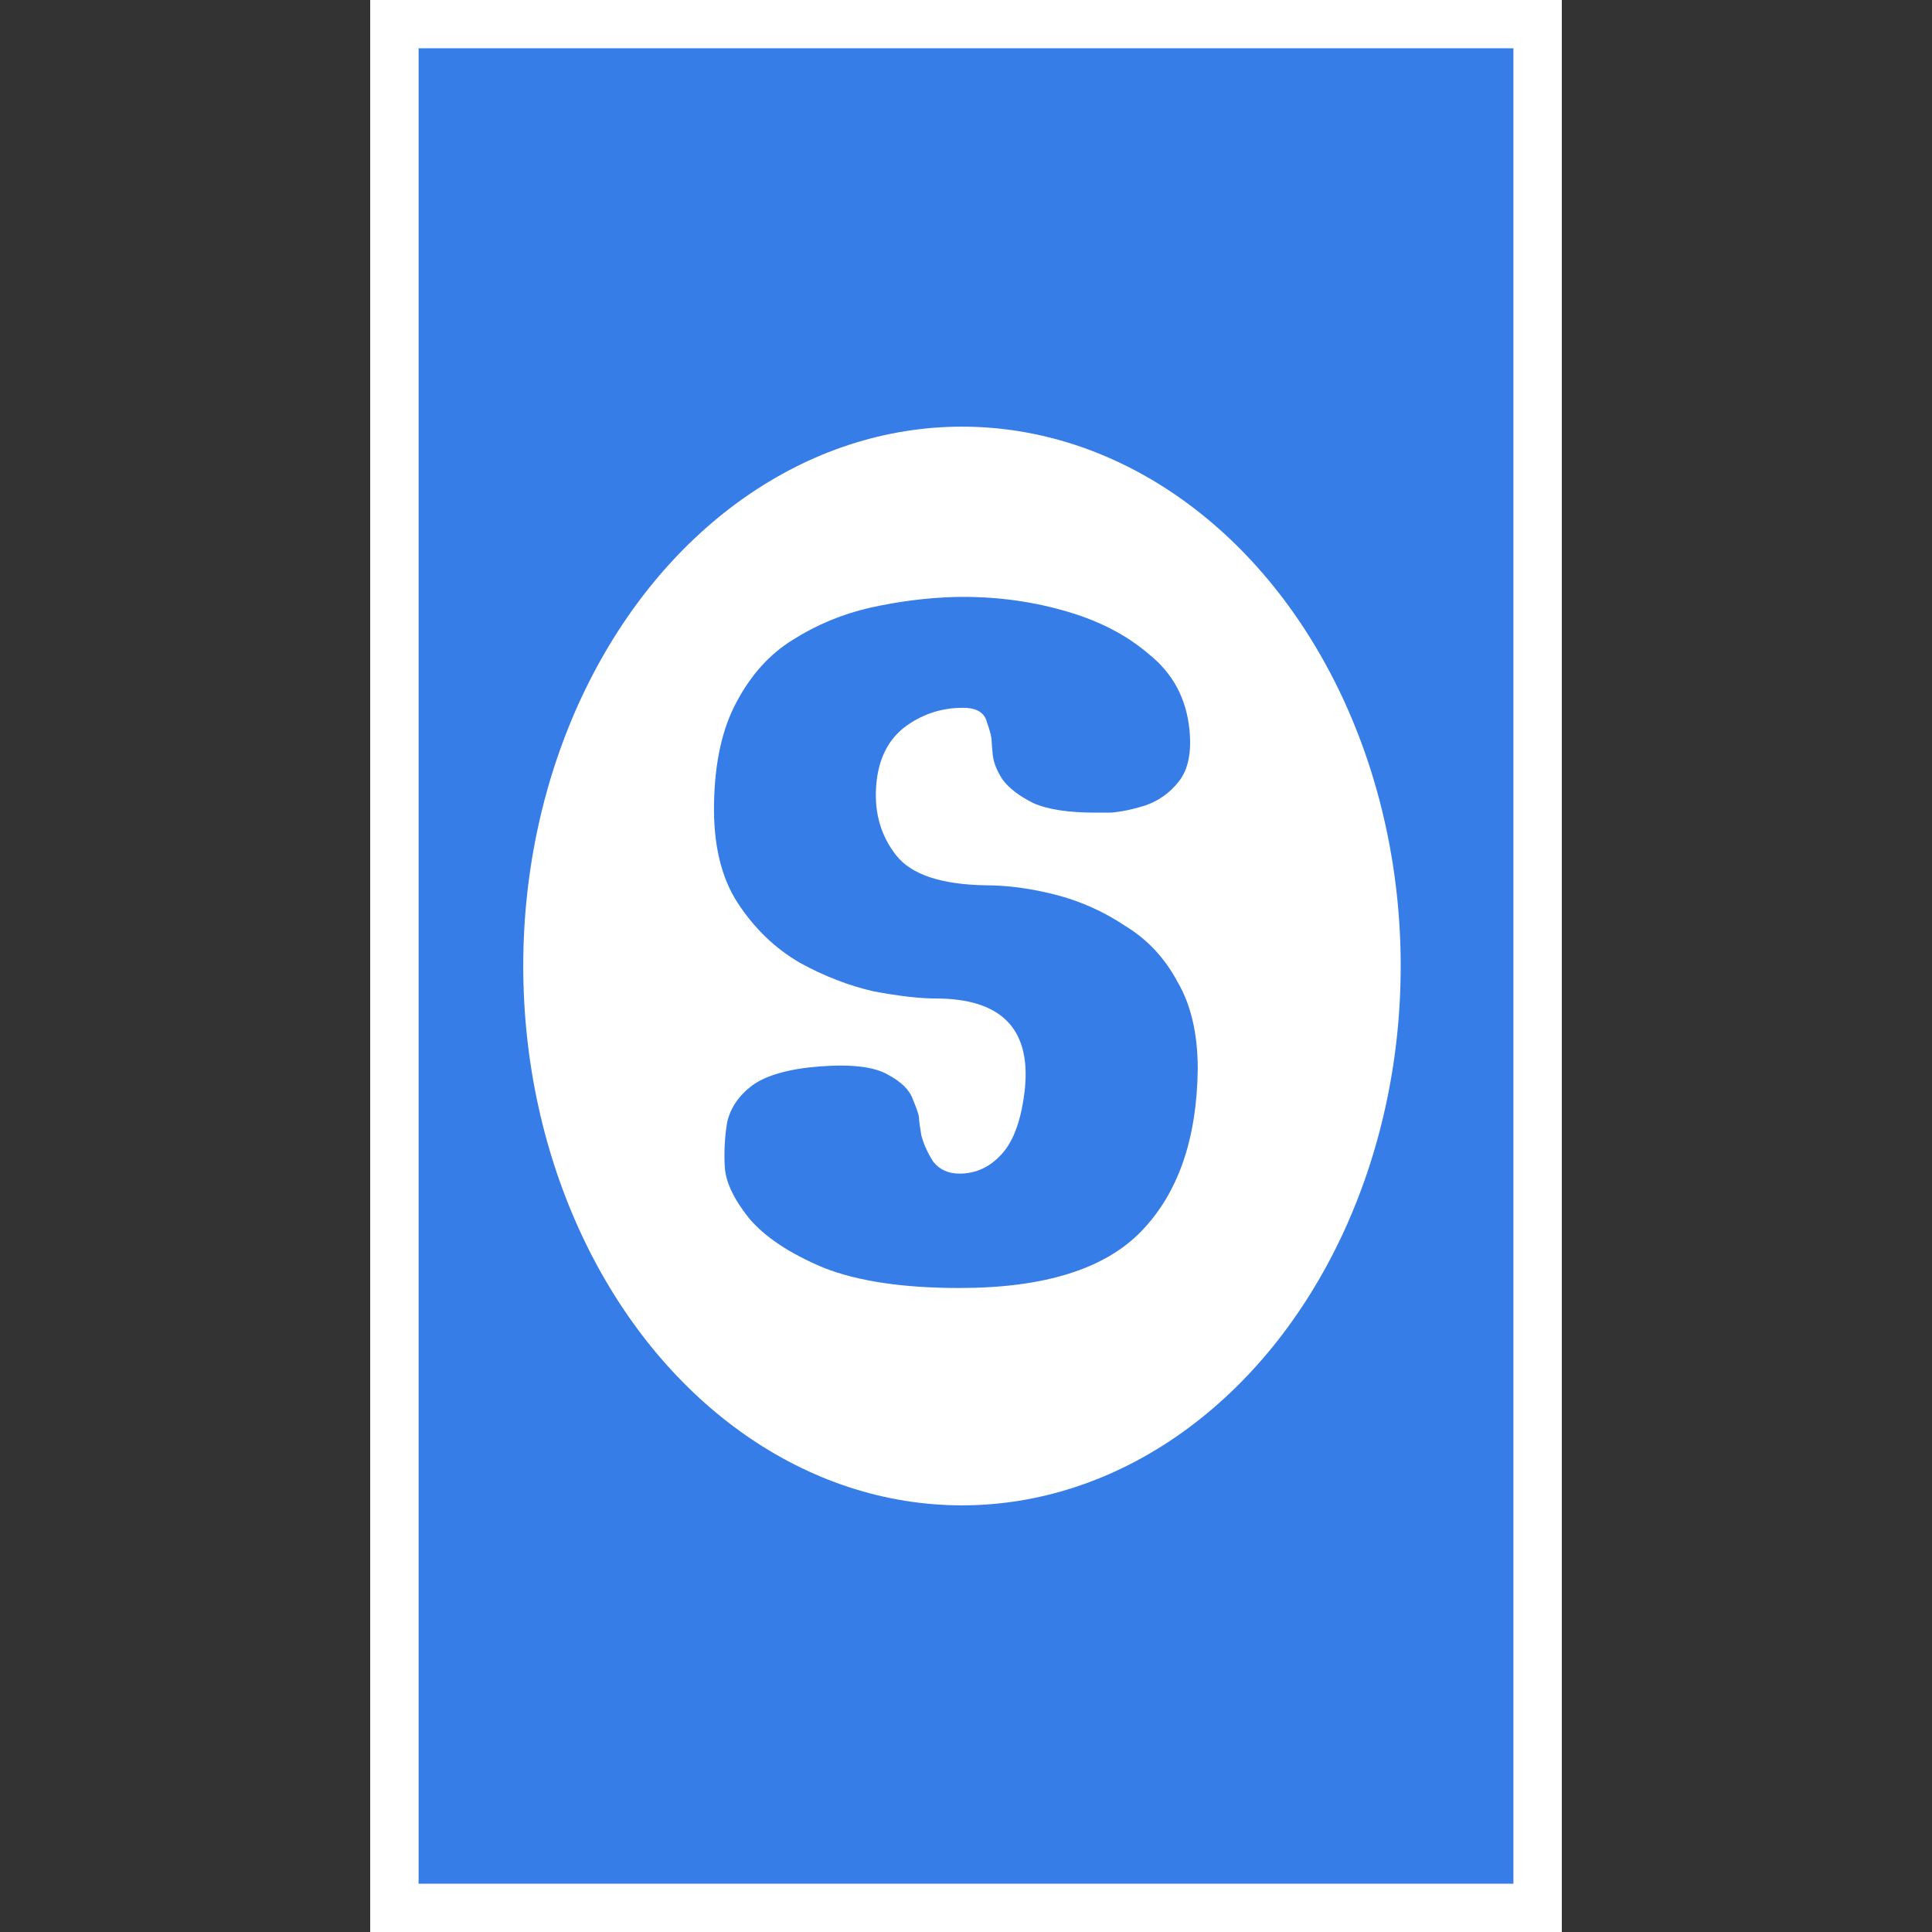 <svg width="240" height="240" viewBox="0 0 240 240" fill="none" xmlns="http://www.w3.org/2000/svg">
<rect x="0" y="0" width="240" height="240" fill="#333333" stroke="none"/>
<g clip-path="url(#clip0_30_248)">
<rect x="46" width="148" height="240" fill="white"/>
<rect x="46" width="148" height="240" fill="white"/>
<rect x="52" y="6" width="136" height="228" fill="#367DE7"/>
<ellipse cx="119.5" cy="120" rx="54.5" ry="67" fill="white"/>
<path d="M136.06 100.948C132.705 100.948 130.14 100.553 128.364 99.764C126.588 98.876 125.305 97.889 124.516 96.804C123.825 95.719 123.431 94.732 123.332 93.844C123.233 92.857 123.184 92.265 123.184 92.068C123.184 91.575 122.987 90.785 122.592 89.7C122.296 88.516 121.309 87.924 119.632 87.924C116.869 87.924 114.403 88.763 112.232 90.44C110.16 92.117 109.025 94.584 108.828 97.84C108.631 101.096 109.469 103.908 111.344 106.276C113.219 108.644 116.919 109.877 122.444 109.976C125.207 109.976 128.117 110.371 131.176 111.16C134.235 111.949 137.096 113.232 139.76 115.008C142.523 116.685 144.693 119.004 146.272 121.964C147.949 124.825 148.788 128.427 148.788 132.768C148.689 141.451 146.371 148.16 141.832 152.896C137.293 157.632 129.745 160 119.188 160C112.183 160 106.559 159.161 102.316 157.484C98.073 155.708 94.965 153.636 92.992 151.268C91.117 148.9 90.131 146.779 90.032 144.904C89.933 143.029 90.032 141.204 90.328 139.428C90.723 137.652 91.759 136.123 93.436 134.84C95.212 133.557 98.024 132.768 101.872 132.472C105.819 132.176 108.631 132.521 110.308 133.508C111.985 134.396 113.021 135.432 113.416 136.616C113.909 137.8 114.156 138.54 114.156 138.836C114.156 139.132 114.255 139.872 114.452 141.056C114.748 142.141 115.241 143.227 115.932 144.312C116.721 145.299 117.807 145.792 119.188 145.792C121.26 145.792 123.036 144.953 124.516 143.276C125.996 141.599 126.933 138.885 127.328 135.136C128.019 127.736 124.319 124.036 116.228 124.036C114.255 124.036 111.689 123.74 108.532 123.148C105.473 122.457 102.415 121.273 99.356 119.596C96.297 117.82 93.732 115.353 91.66 112.196C89.588 109.039 88.601 104.895 88.7 99.764C88.799 94.633 89.736 90.44 91.512 87.184C93.288 83.829 95.607 81.264 98.468 79.488C101.428 77.613 104.635 76.281 108.088 75.492C111.64 74.703 115.143 74.259 118.596 74.16C123.233 74.061 127.673 74.604 131.916 75.788C136.257 76.972 139.859 78.797 142.72 81.264C145.68 83.632 147.357 86.74 147.752 90.588C148.048 93.449 147.604 95.62 146.42 97.1C145.335 98.481 143.953 99.468 142.276 100.06C140.697 100.553 139.267 100.849 137.984 100.948C136.701 100.948 136.06 100.948 136.06 100.948ZM95.656 331.156C95.656 331.156 95.557 330.219 95.36 328.344C95.163 326.371 94.867 323.855 94.472 320.796C94.077 317.639 93.584 314.284 92.992 310.732C92.499 307.18 91.907 303.776 91.216 300.52C90.525 297.165 89.785 294.304 88.996 291.936C88.009 288.976 87.861 286.756 88.552 285.276C89.243 283.697 90.279 282.612 91.66 282.02C93.14 281.428 94.472 281.132 95.656 281.132C96.939 281.033 97.58 280.984 97.58 280.984C97.58 280.984 98.271 280.984 99.652 280.984C101.033 280.885 102.661 281.033 104.536 281.428C106.411 281.823 108.137 282.612 109.716 283.796C111.295 284.98 112.281 286.855 112.676 289.42C113.268 292.775 113.663 294.896 113.86 295.784C114.057 296.672 114.156 297.017 114.156 296.82C114.255 296.524 114.304 296.376 114.304 296.376L131.028 281.132C131.028 281.132 131.571 280.737 132.656 279.948C133.84 279.06 135.665 278.419 138.132 278.024C140.697 277.531 144.003 277.876 148.048 279.06C150.909 279.849 152.537 280.885 152.932 282.168C153.425 283.451 153.277 284.635 152.488 285.72C151.797 286.805 151.205 287.595 150.712 288.088C150.416 288.384 149.528 289.272 148.048 290.752C146.568 292.133 144.792 293.811 142.72 295.784C140.747 297.659 138.773 299.533 136.8 301.408C134.827 303.283 133.199 304.861 131.916 306.144C130.633 307.427 129.992 308.068 129.992 308.068L153.82 324.644C153.82 324.644 154.264 325.039 155.152 325.828C156.139 326.519 157.027 327.456 157.816 328.64C158.605 329.824 158.852 331.107 158.556 332.488C158.359 333.771 157.027 335.004 154.56 336.188C152.093 337.372 149.676 337.865 147.308 337.668C145.039 337.372 142.967 336.78 141.092 335.892C139.316 335.004 137.885 334.165 136.8 333.376C135.715 332.587 135.172 332.192 135.172 332.192L118.3 320.5L119.336 332.636C119.336 332.636 119.237 333.179 119.04 334.264C118.843 335.251 117.955 336.287 116.376 337.372C114.896 338.457 112.232 339 108.384 339C104.536 339 101.724 338.359 99.948 337.076C98.172 335.695 96.988 334.363 96.396 333.08C95.903 331.797 95.656 331.156 95.656 331.156ZM178.756 276.692C178.756 276.692 178.114 276.692 176.832 276.692C175.549 276.593 174.02 276.297 172.244 275.804C170.566 275.212 169.037 274.176 167.656 272.696C166.274 271.216 165.534 268.996 165.436 266.036C165.337 263.076 165.781 260.905 166.768 259.524C167.754 258.044 168.988 257.057 170.468 256.564C171.948 255.972 173.378 255.676 174.76 255.676C176.141 255.577 177.128 255.479 177.72 255.38C178.312 255.281 179.298 255.38 180.68 255.676C182.061 255.873 183.492 256.416 184.972 257.304C186.452 258.093 187.685 259.327 188.672 261.004C189.658 262.583 190.053 264.704 189.856 267.368C189.658 269.933 188.968 271.907 187.784 273.288C186.698 274.571 185.416 275.459 183.936 275.952C182.554 276.347 181.321 276.593 180.236 276.692C179.249 276.692 178.756 276.692 178.756 276.692ZM173.576 329.824L170.024 296.08C170.024 296.08 169.777 295.587 169.284 294.6C168.889 293.515 168.593 292.775 168.396 292.38C168.297 292.084 168.1 291.492 167.804 290.604C167.606 289.617 167.853 288.581 168.544 287.496C169.333 286.411 171.01 285.621 173.576 285.128C176.24 284.635 179.002 284.487 181.864 284.684C184.725 284.881 187.241 285.769 189.412 287.348C191.681 288.828 193.062 291.443 193.556 295.192C193.95 297.955 194.345 301.26 194.74 305.108C195.134 308.857 195.48 312.557 195.776 316.208C196.17 319.76 196.466 322.769 196.664 325.236C196.96 327.604 197.108 328.788 197.108 328.788C197.108 328.788 197.157 329.331 197.256 330.416C197.354 331.403 197.206 332.587 196.812 333.968C196.417 335.251 195.43 336.435 193.852 337.52C192.372 338.507 189.954 339 186.6 339C183.245 339 180.68 338.556 178.904 337.668C177.128 336.681 175.845 335.596 175.056 334.412C174.365 333.228 173.921 332.192 173.724 331.304C173.625 330.317 173.576 329.824 173.576 329.824ZM94.62 539.164L89.736 479.076C89.736 479.076 89.489 478.681 88.996 477.892C88.601 477.103 88.207 476.116 87.812 474.932C87.417 473.649 87.319 472.416 87.516 471.232C87.713 470.048 88.453 469.061 89.736 468.272C90.821 467.68 92.795 466.545 95.656 464.868C98.616 463.092 102.217 461.365 106.46 459.688C110.703 458.011 115.241 456.827 120.076 456.136C125.009 455.445 129.943 455.741 134.876 457.024C139.908 458.208 144.644 460.921 149.084 465.164C153.425 469.308 156.139 473.896 157.224 478.928C158.309 483.96 158.211 488.893 156.928 493.728C155.744 498.563 153.721 502.805 150.86 506.456C148.097 510.107 144.94 512.672 141.388 514.152C136.553 516.125 132.409 517.359 128.956 517.852C125.503 518.247 122.839 518.345 120.964 518.148C119.089 518.049 118.152 518 118.152 518L119.632 540.348C119.632 540.348 119.632 540.841 119.632 541.828C119.632 542.815 119.336 543.949 118.744 545.232C118.251 546.515 117.165 547.6 115.488 548.488C113.811 549.475 111.344 549.968 108.088 549.968C103.747 549.869 100.589 549.179 98.616 547.896C96.741 546.613 95.607 545.133 95.212 543.456C94.817 541.779 94.62 540.348 94.62 539.164ZM113.564 472.416L116.82 504.532C116.82 504.532 117.659 504.532 119.336 504.532C121.013 504.532 122.888 504.236 124.96 503.644C127.131 503.052 129.005 501.917 130.584 500.24C132.163 498.563 132.853 496.047 132.656 492.692C132.459 488.252 131.965 484.305 131.176 480.852C130.387 477.3 129.203 474.587 127.624 472.712C126.045 470.837 123.875 470.147 121.112 470.64C118.349 471.133 116.425 471.528 115.34 471.824C114.353 472.021 113.811 472.169 113.712 472.268C113.613 472.367 113.564 472.416 113.564 472.416Z" fill="#367DE7"/>
</g>
<defs>
<clipPath id="clip0_30_248">
<rect width="240" height="240" fill="white"/>
</clipPath>
</defs>
</svg>
